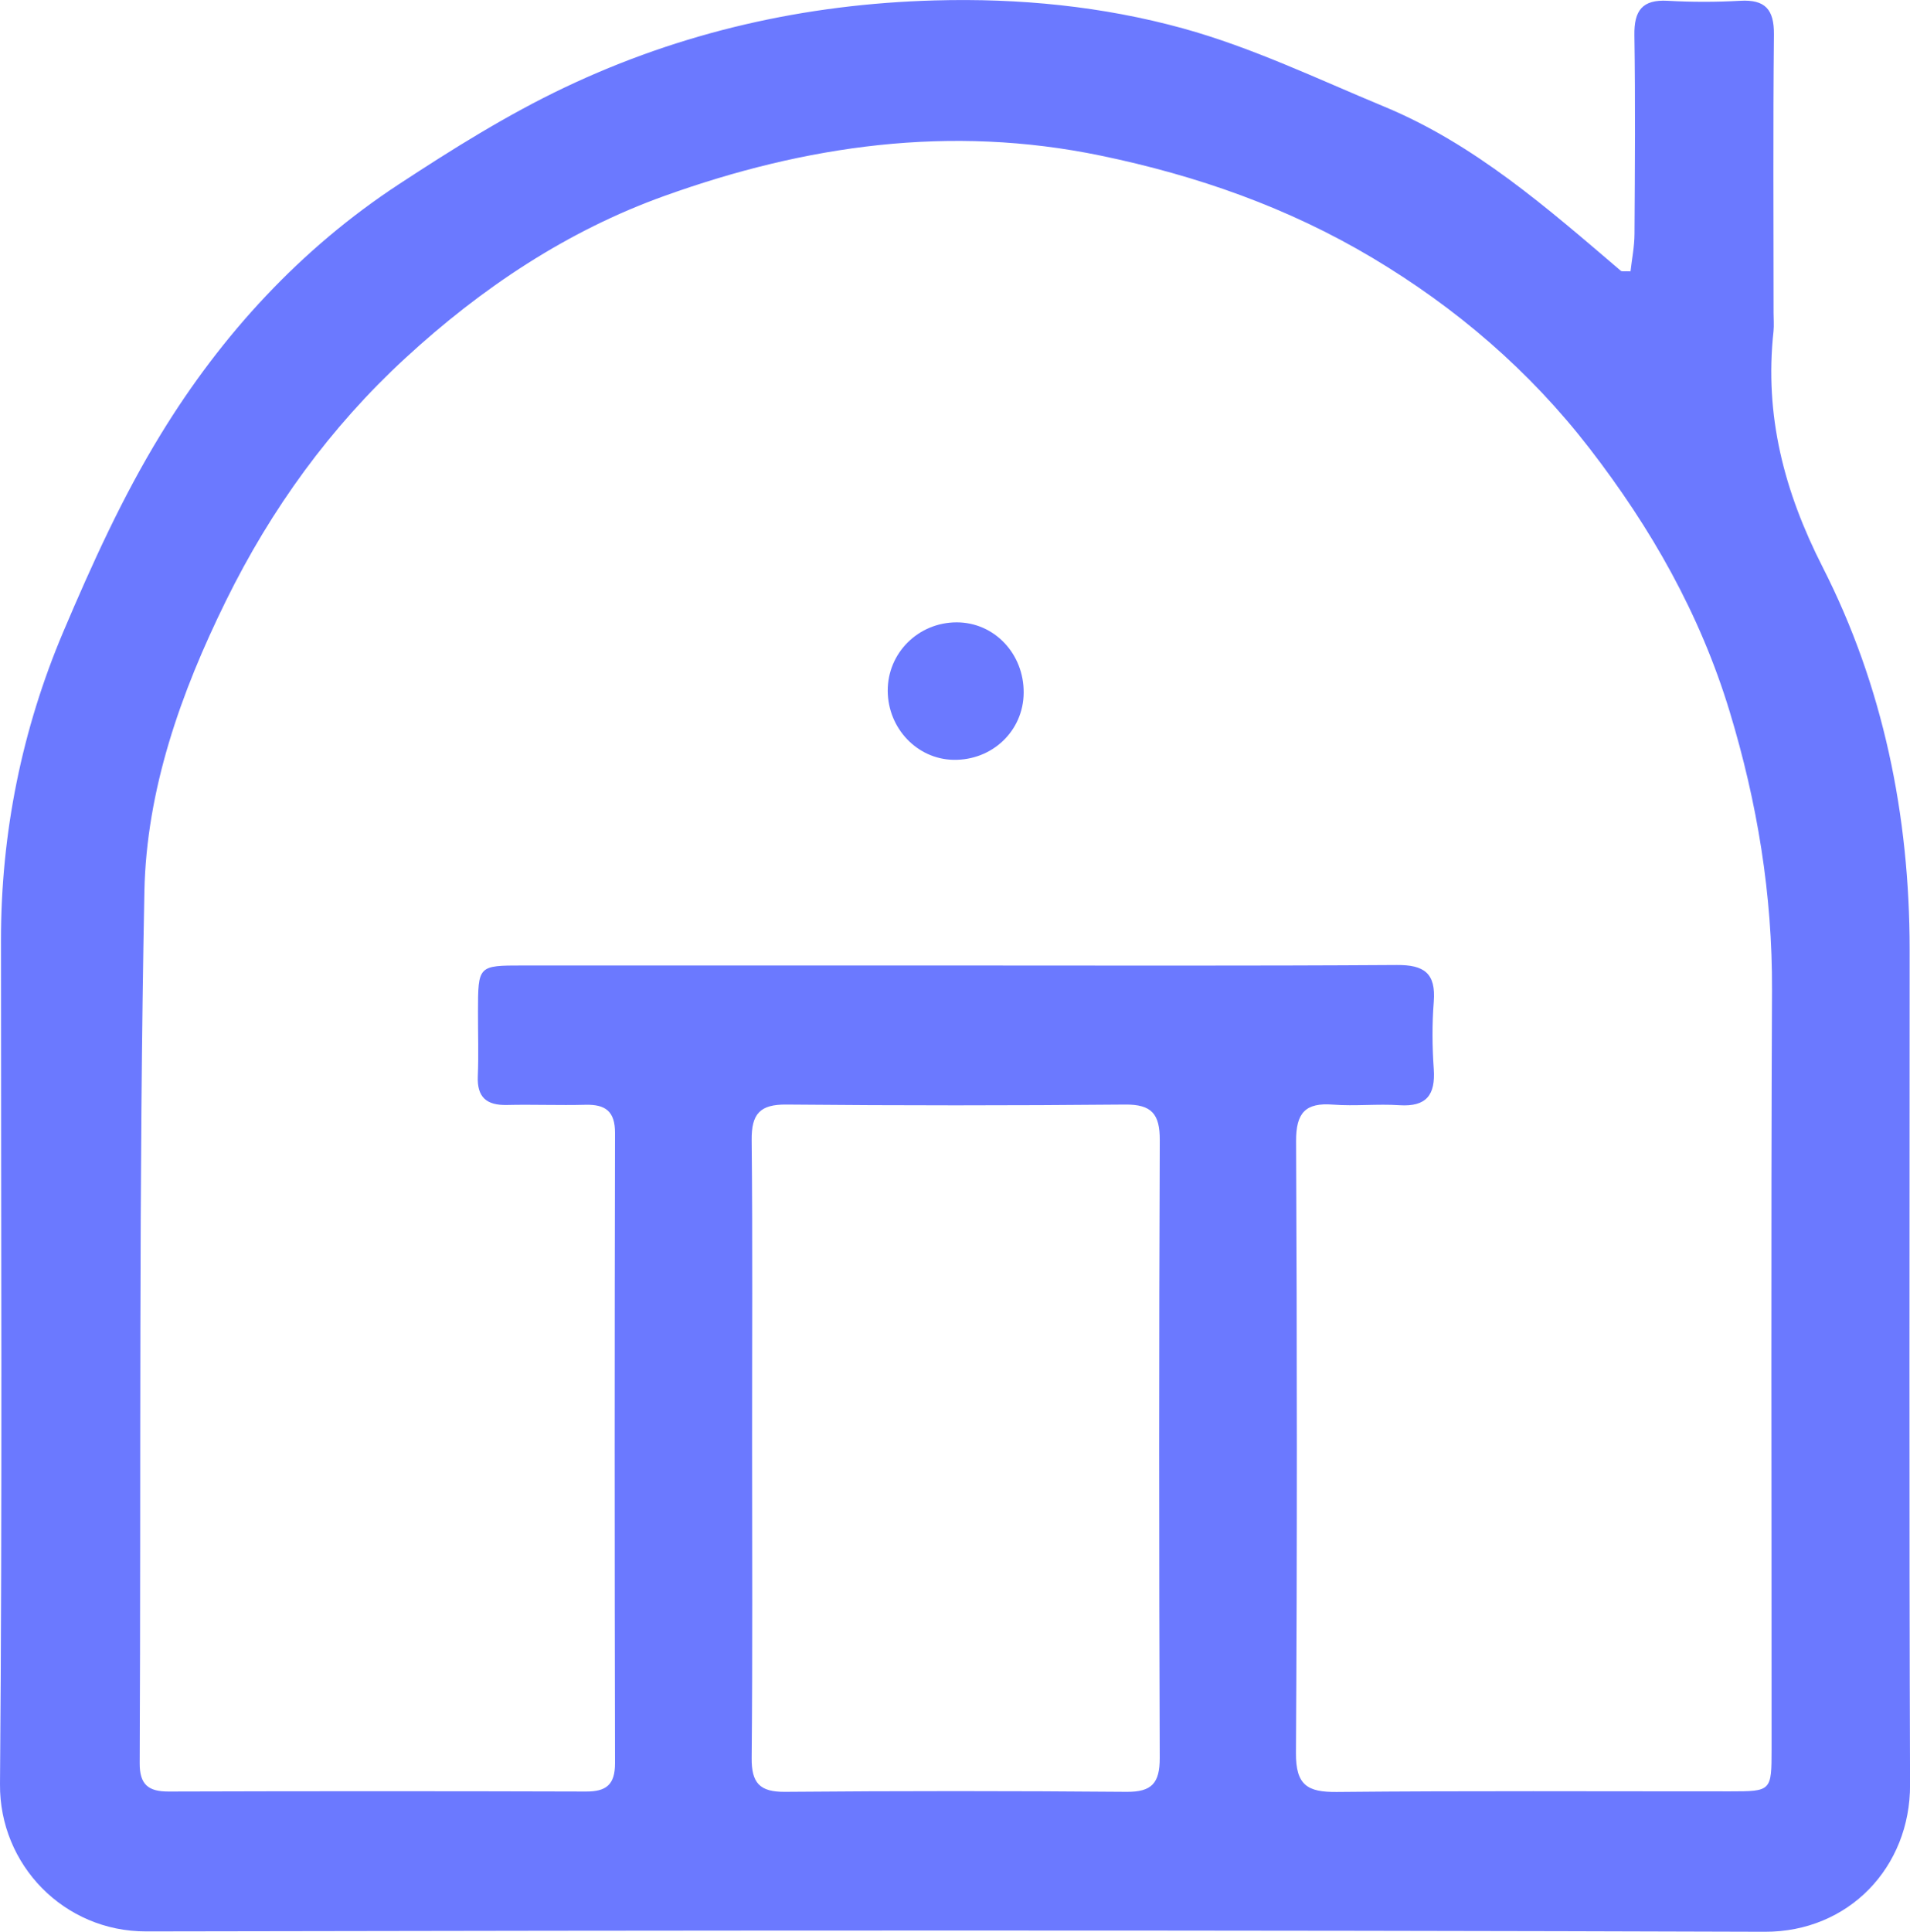 <svg width="90" height="91" viewBox="0 0 90 91" fill="none" xmlns="http://www.w3.org/2000/svg">
<g clip-path="url(#clip0_223_48)">
<path d="M76.83 12.782C76.896 12.206 77.015 11.616 77.018 11.025C77.038 7.902 77.061 4.779 77.013 1.659C76.995 0.495 77.386 -0.029 78.58 0.037C79.718 0.101 80.864 0.101 82.001 0.037C83.17 -0.029 83.6 0.438 83.589 1.628C83.543 5.998 83.572 10.368 83.572 14.741C83.572 15.029 83.597 15.32 83.569 15.605C83.136 19.567 84.065 23.142 85.881 26.708C88.734 32.312 89.983 38.404 89.983 44.728C89.983 57.842 89.954 70.952 90.003 84.066C90.017 87.958 87.107 91.011 83.156 90.997C57.734 90.913 32.309 90.931 6.887 90.98C3.019 90.991 -0.031 87.845 -4.53139e-06 84.046C0.114 70.791 0.043 57.533 0.046 44.276C0.046 39.231 1.032 34.365 2.987 29.75C4.336 26.57 5.781 23.387 7.58 20.451C10.459 15.747 14.168 11.713 18.794 8.68C21.314 7.026 23.894 5.41 26.608 4.12C32.107 1.507 37.936 0.19 44.042 0.02C48.022 -0.092 51.953 0.294 55.741 1.337C58.994 2.233 62.09 3.722 65.228 5.024C69.487 6.79 72.913 9.803 76.374 12.756C76.428 12.802 76.551 12.768 76.83 12.782ZM45.008 45.48C51.947 45.48 58.885 45.503 65.821 45.457C67.107 45.448 67.665 45.843 67.56 47.188C67.477 48.24 67.486 49.306 67.56 50.357C67.645 51.584 67.209 52.143 65.944 52.062C64.903 51.993 63.848 52.114 62.811 52.034C61.517 51.933 61.066 52.411 61.072 53.757C61.117 63.364 61.126 72.969 61.066 82.576C61.058 84.095 61.605 84.423 62.985 84.412C69.162 84.351 75.339 84.386 81.516 84.383C83.472 84.383 83.478 84.377 83.478 82.375C83.481 70.462 83.444 58.55 83.498 46.638C83.518 42.138 82.808 37.817 81.499 33.507C80.097 28.898 77.796 24.873 74.9 21.122C72.067 17.455 68.609 14.496 64.672 12.149C60.698 9.778 56.408 8.271 51.856 7.329C44.772 5.862 37.962 6.842 31.306 9.23C26.727 10.872 22.688 13.563 19.093 16.876C15.562 20.131 12.788 23.954 10.65 28.296C8.512 32.637 6.899 37.209 6.804 41.991C6.534 55.675 6.645 69.365 6.582 83.052C6.576 84.063 6.987 84.394 7.945 84.391C14.501 84.371 21.06 84.371 27.617 84.391C28.575 84.394 28.982 84.063 28.98 83.052C28.959 73.156 28.959 63.263 28.98 53.367C28.982 52.339 28.52 52.019 27.588 52.042C26.354 52.074 25.117 52.022 23.883 52.051C22.933 52.071 22.471 51.694 22.514 50.691C22.557 49.686 22.52 48.675 22.523 47.666C22.526 45.483 22.526 45.48 24.629 45.48C31.42 45.48 38.215 45.48 45.008 45.48ZM35.439 68.117C35.439 73.015 35.465 77.912 35.419 82.81C35.408 83.988 35.795 84.414 36.984 84.406C42.352 84.36 47.719 84.36 53.087 84.406C54.273 84.414 54.649 83.997 54.647 82.813C54.612 73.113 54.609 63.413 54.649 53.713C54.655 52.472 54.267 52.019 53.016 52.031C47.697 52.08 42.375 52.08 37.055 52.031C35.804 52.019 35.405 52.469 35.419 53.713C35.468 58.513 35.436 63.315 35.439 68.117Z" fill="#6B79FF"/>
<path d="M48.236 32.64C48.253 30.793 46.85 29.316 45.08 29.316C43.27 29.316 41.819 30.759 41.83 32.548C41.842 34.314 43.218 35.76 44.926 35.792C46.753 35.826 48.221 34.432 48.236 32.64Z" fill="#6B79FF"/>
</g>
<defs>
<clipPath id="clip0_223_48">
<rect width="90" height="91" fill="white"/>
</clipPath>
</defs>
</svg>
